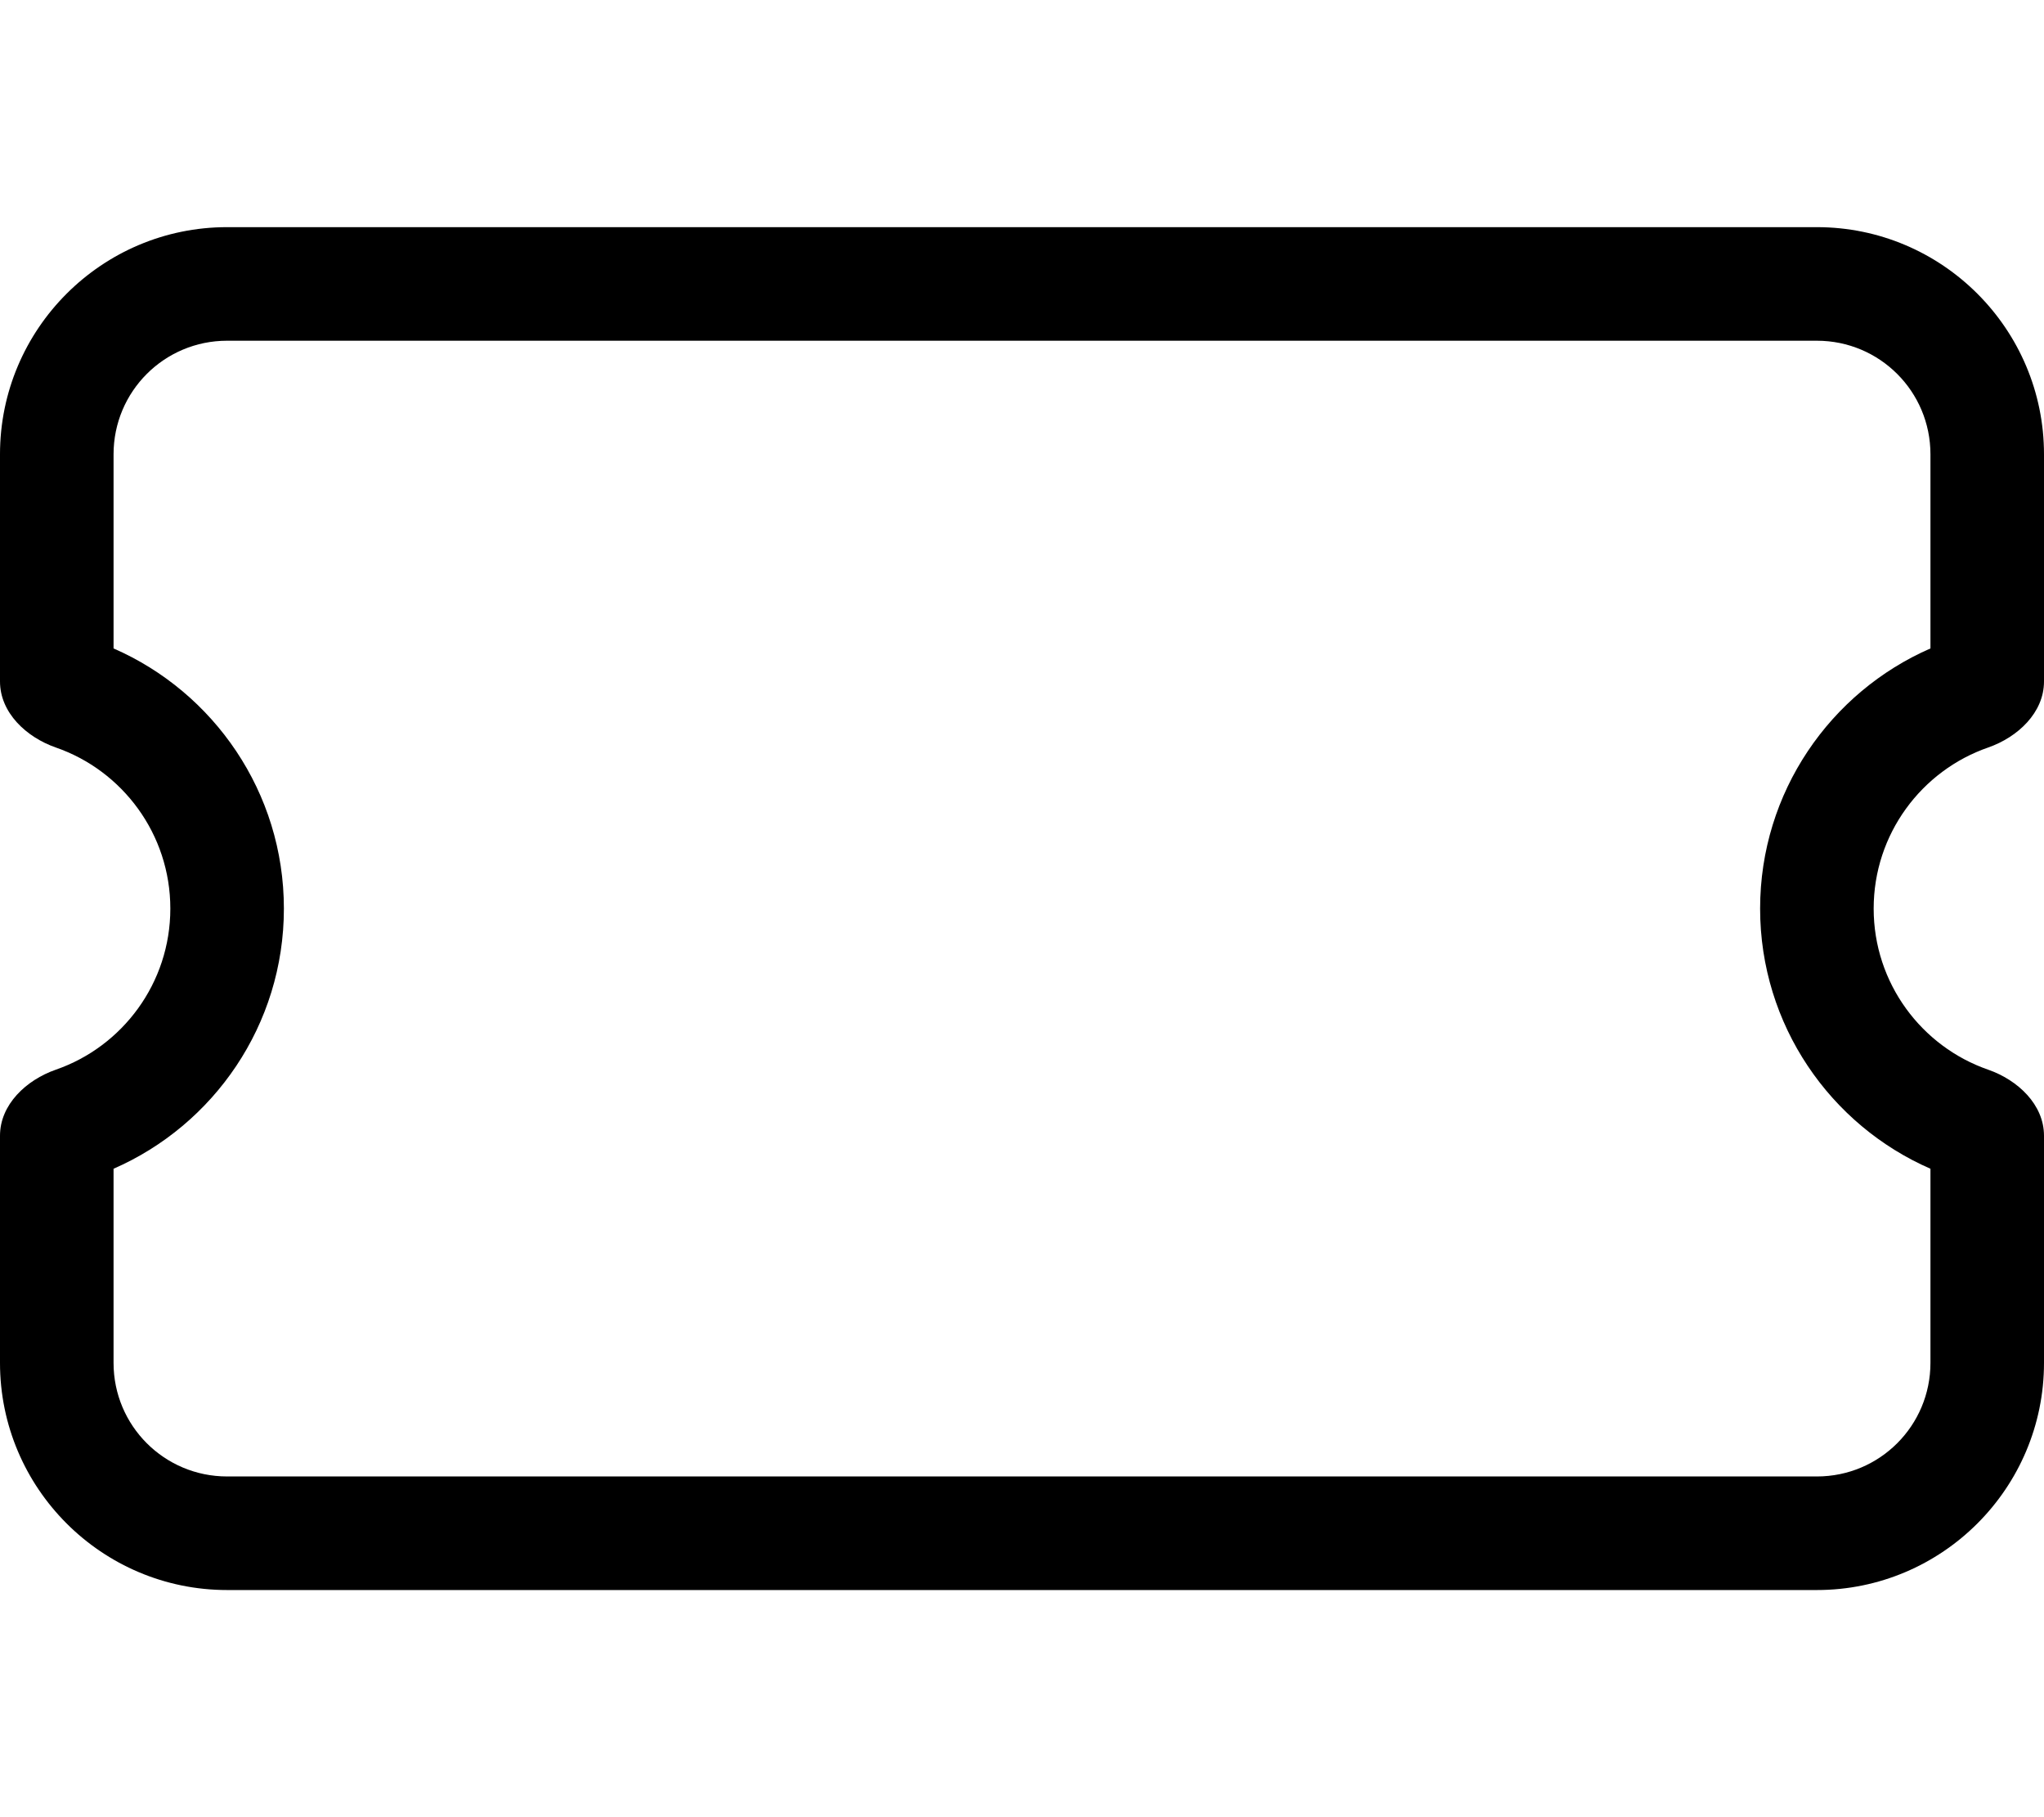 <svg xmlns="http://www.w3.org/2000/svg" viewBox="0 0 576 512"><!--! Font Awesome Pro 7.0.1 by @fontawesome - https://fontawesome.com License - https://fontawesome.com/license (Commercial License) Copyright 2025 Fonticons, Inc. --><path fill="currentColor" d="M64 96l448 0c17.7 0 32 14.3 32 32l0 54.7c-28.2 12.3-48 40.5-48 73.3s19.8 61 48 73.3l0 54.7c0 17.7-14.3 32-32 32L64 416c-17.7 0-32-14.3-32-32l0-54.7C60.2 317 80 288.8 80 256s-19.8-61-48-73.3L32 128c0-17.7 14.3-32 32-32zm0-32C28.7 64 0 92.7 0 128l0 64C0 200.8 7.4 207.7 15.7 210.6 34.5 217.1 48 235 48 256s-13.5 38.9-32.3 45.4C7.4 304.3 0 311.2 0 320l0 64c0 35.3 28.7 64 64 64l448 0c35.3 0 64-28.7 64-64l0-64c0-8.8-7.4-15.7-15.7-18.6-18.8-6.5-32.3-24.4-32.3-45.4s13.5-38.9 32.3-45.4c8.3-2.9 15.7-9.8 15.7-18.6l0-64c0-35.3-28.7-64-64-64L64 64z"/></svg>